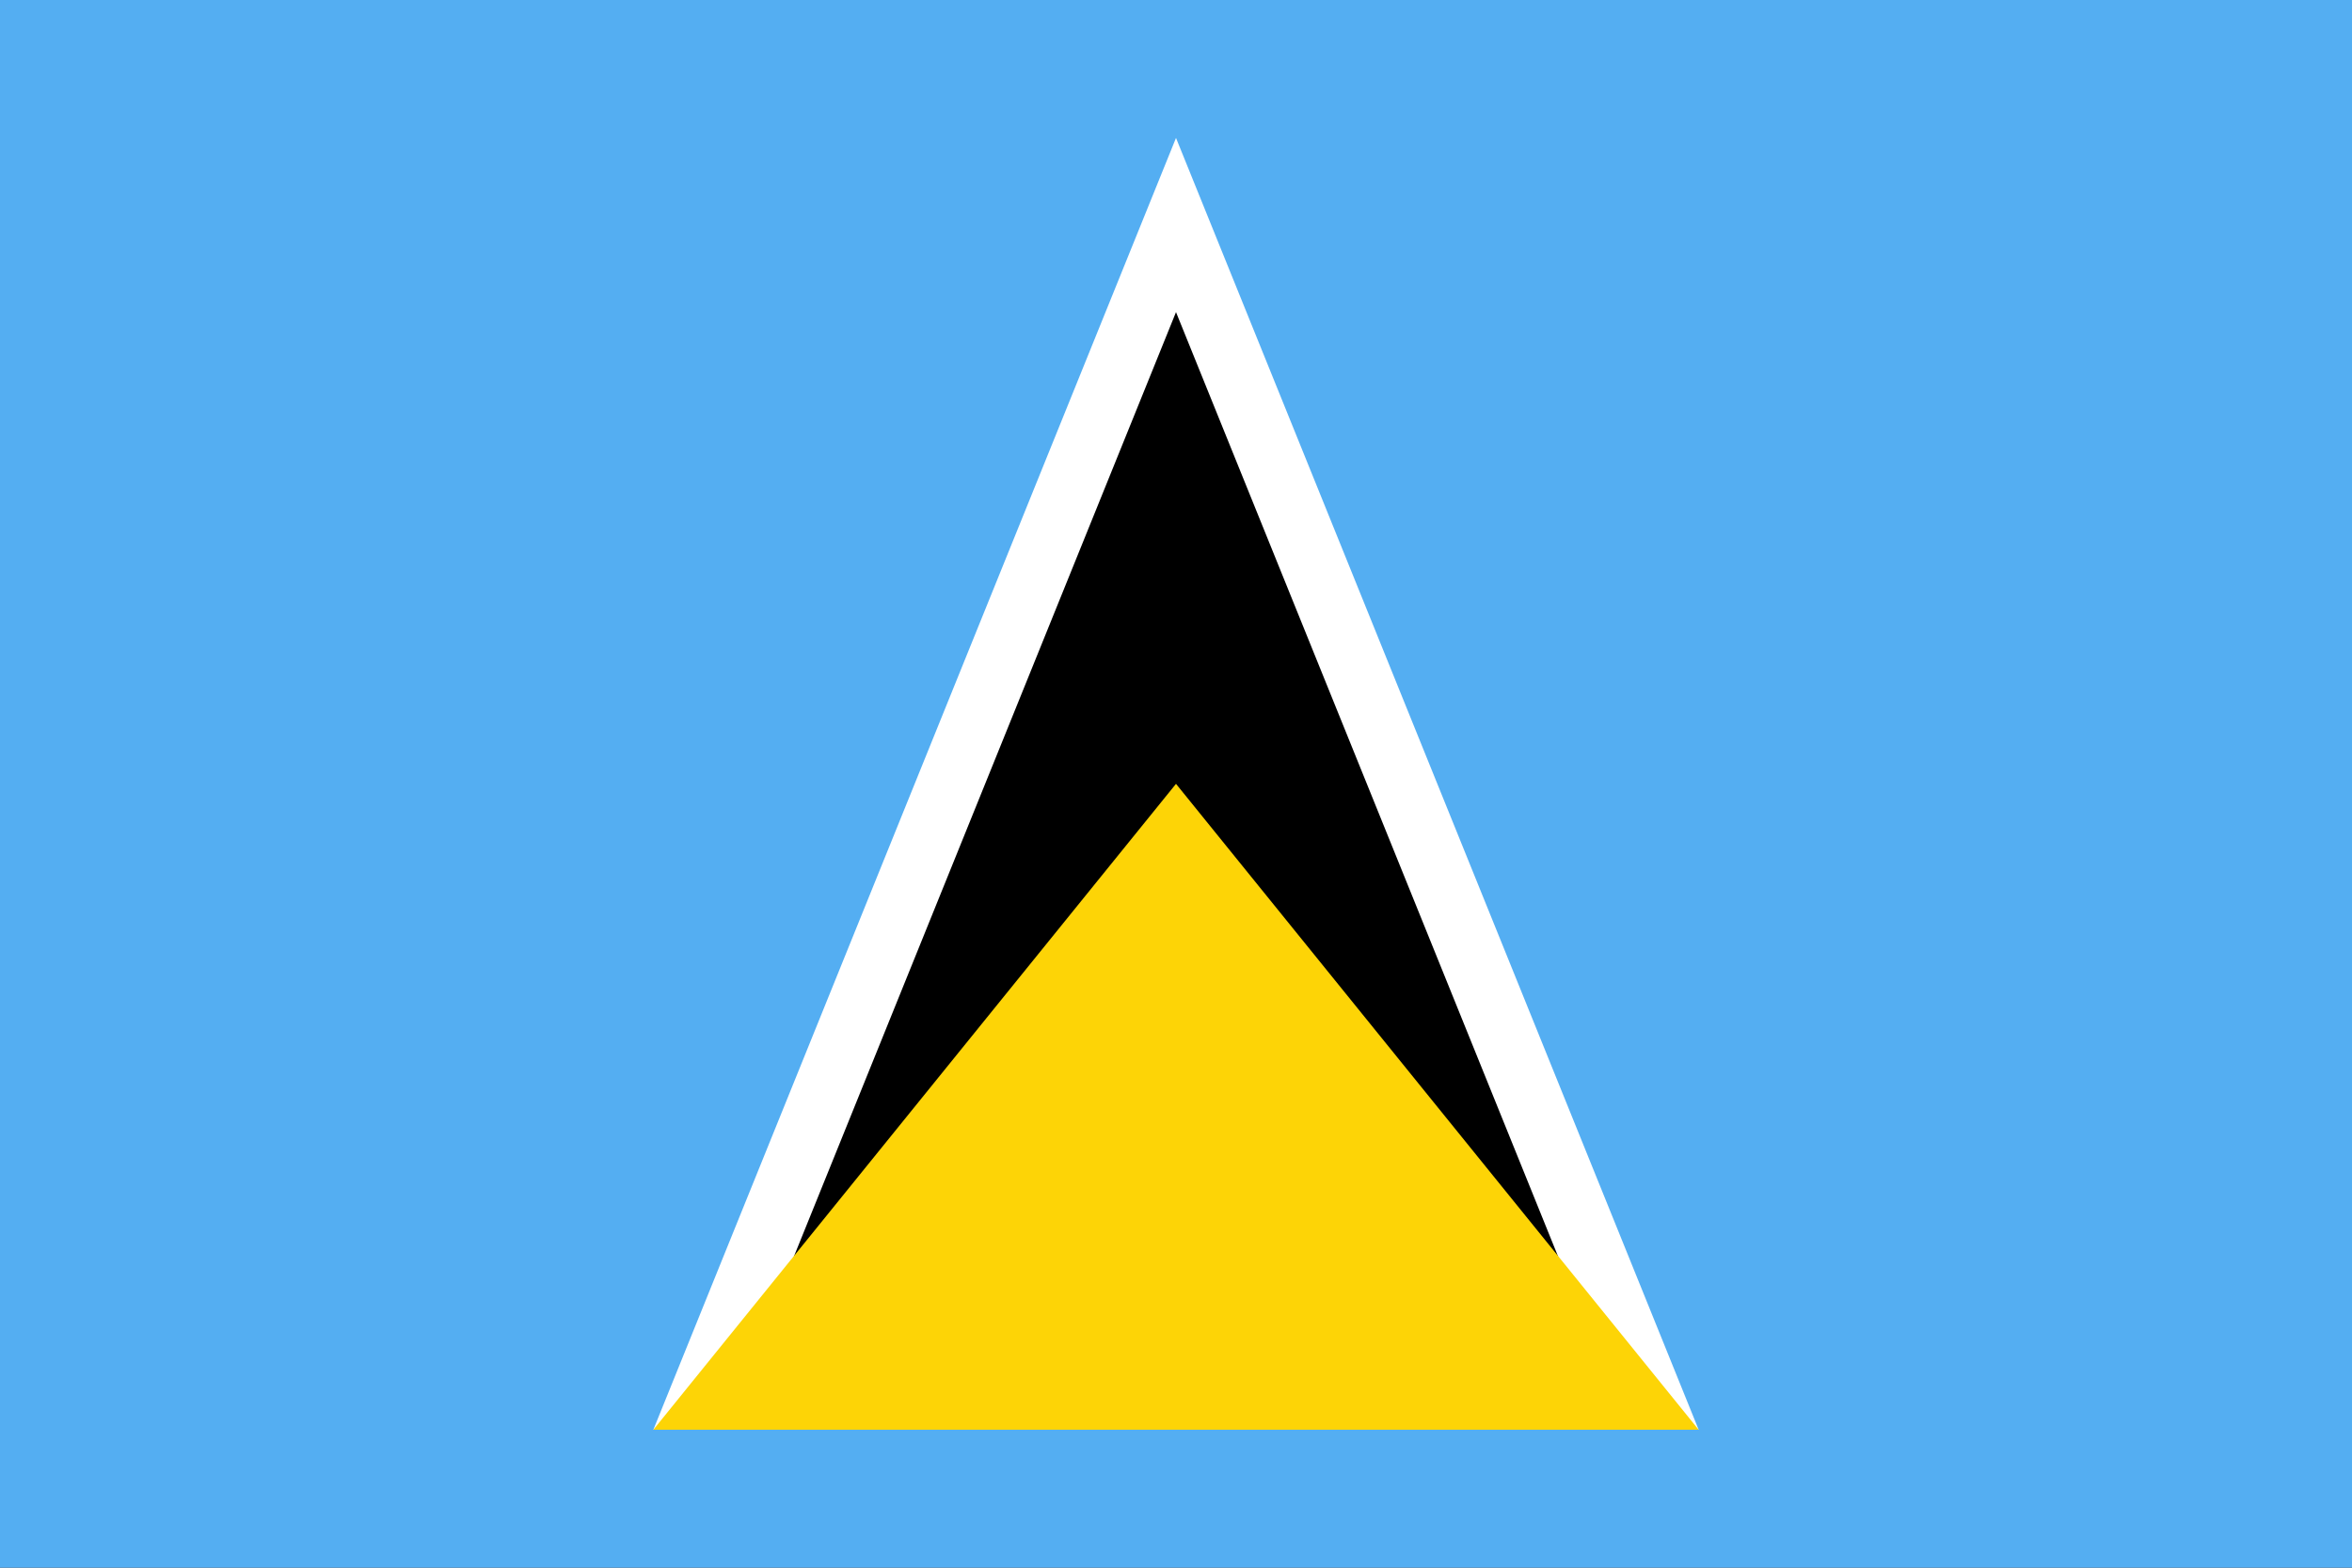 <svg width="180" height="120" viewBox="0 0 180 120" fill="none" xmlns="http://www.w3.org/2000/svg">
<rect x="0" y="0" width="180" height="120" fill="#333333" stroke="none"/>
<g clip-path="url(#clip0_909_222474)">
<path d="M0 0H180V120H0V0Z" fill="#54AEF2"/>
<path d="M90 10.558L130 109.442L90 100L50 109.442L90 10.558Z" fill="white"/>
<path d="M90 23.892L120.788 100H59.212L90 23.892Z" fill="black"/>
<path d="M90 60L130 109.442H50L90 60Z" fill="#FDD406"/>
</g>
<defs>
<clipPath id="clip0_909_222474">
<rect width="180" height="120" fill="white"/>
</clipPath>
</defs>
</svg>
